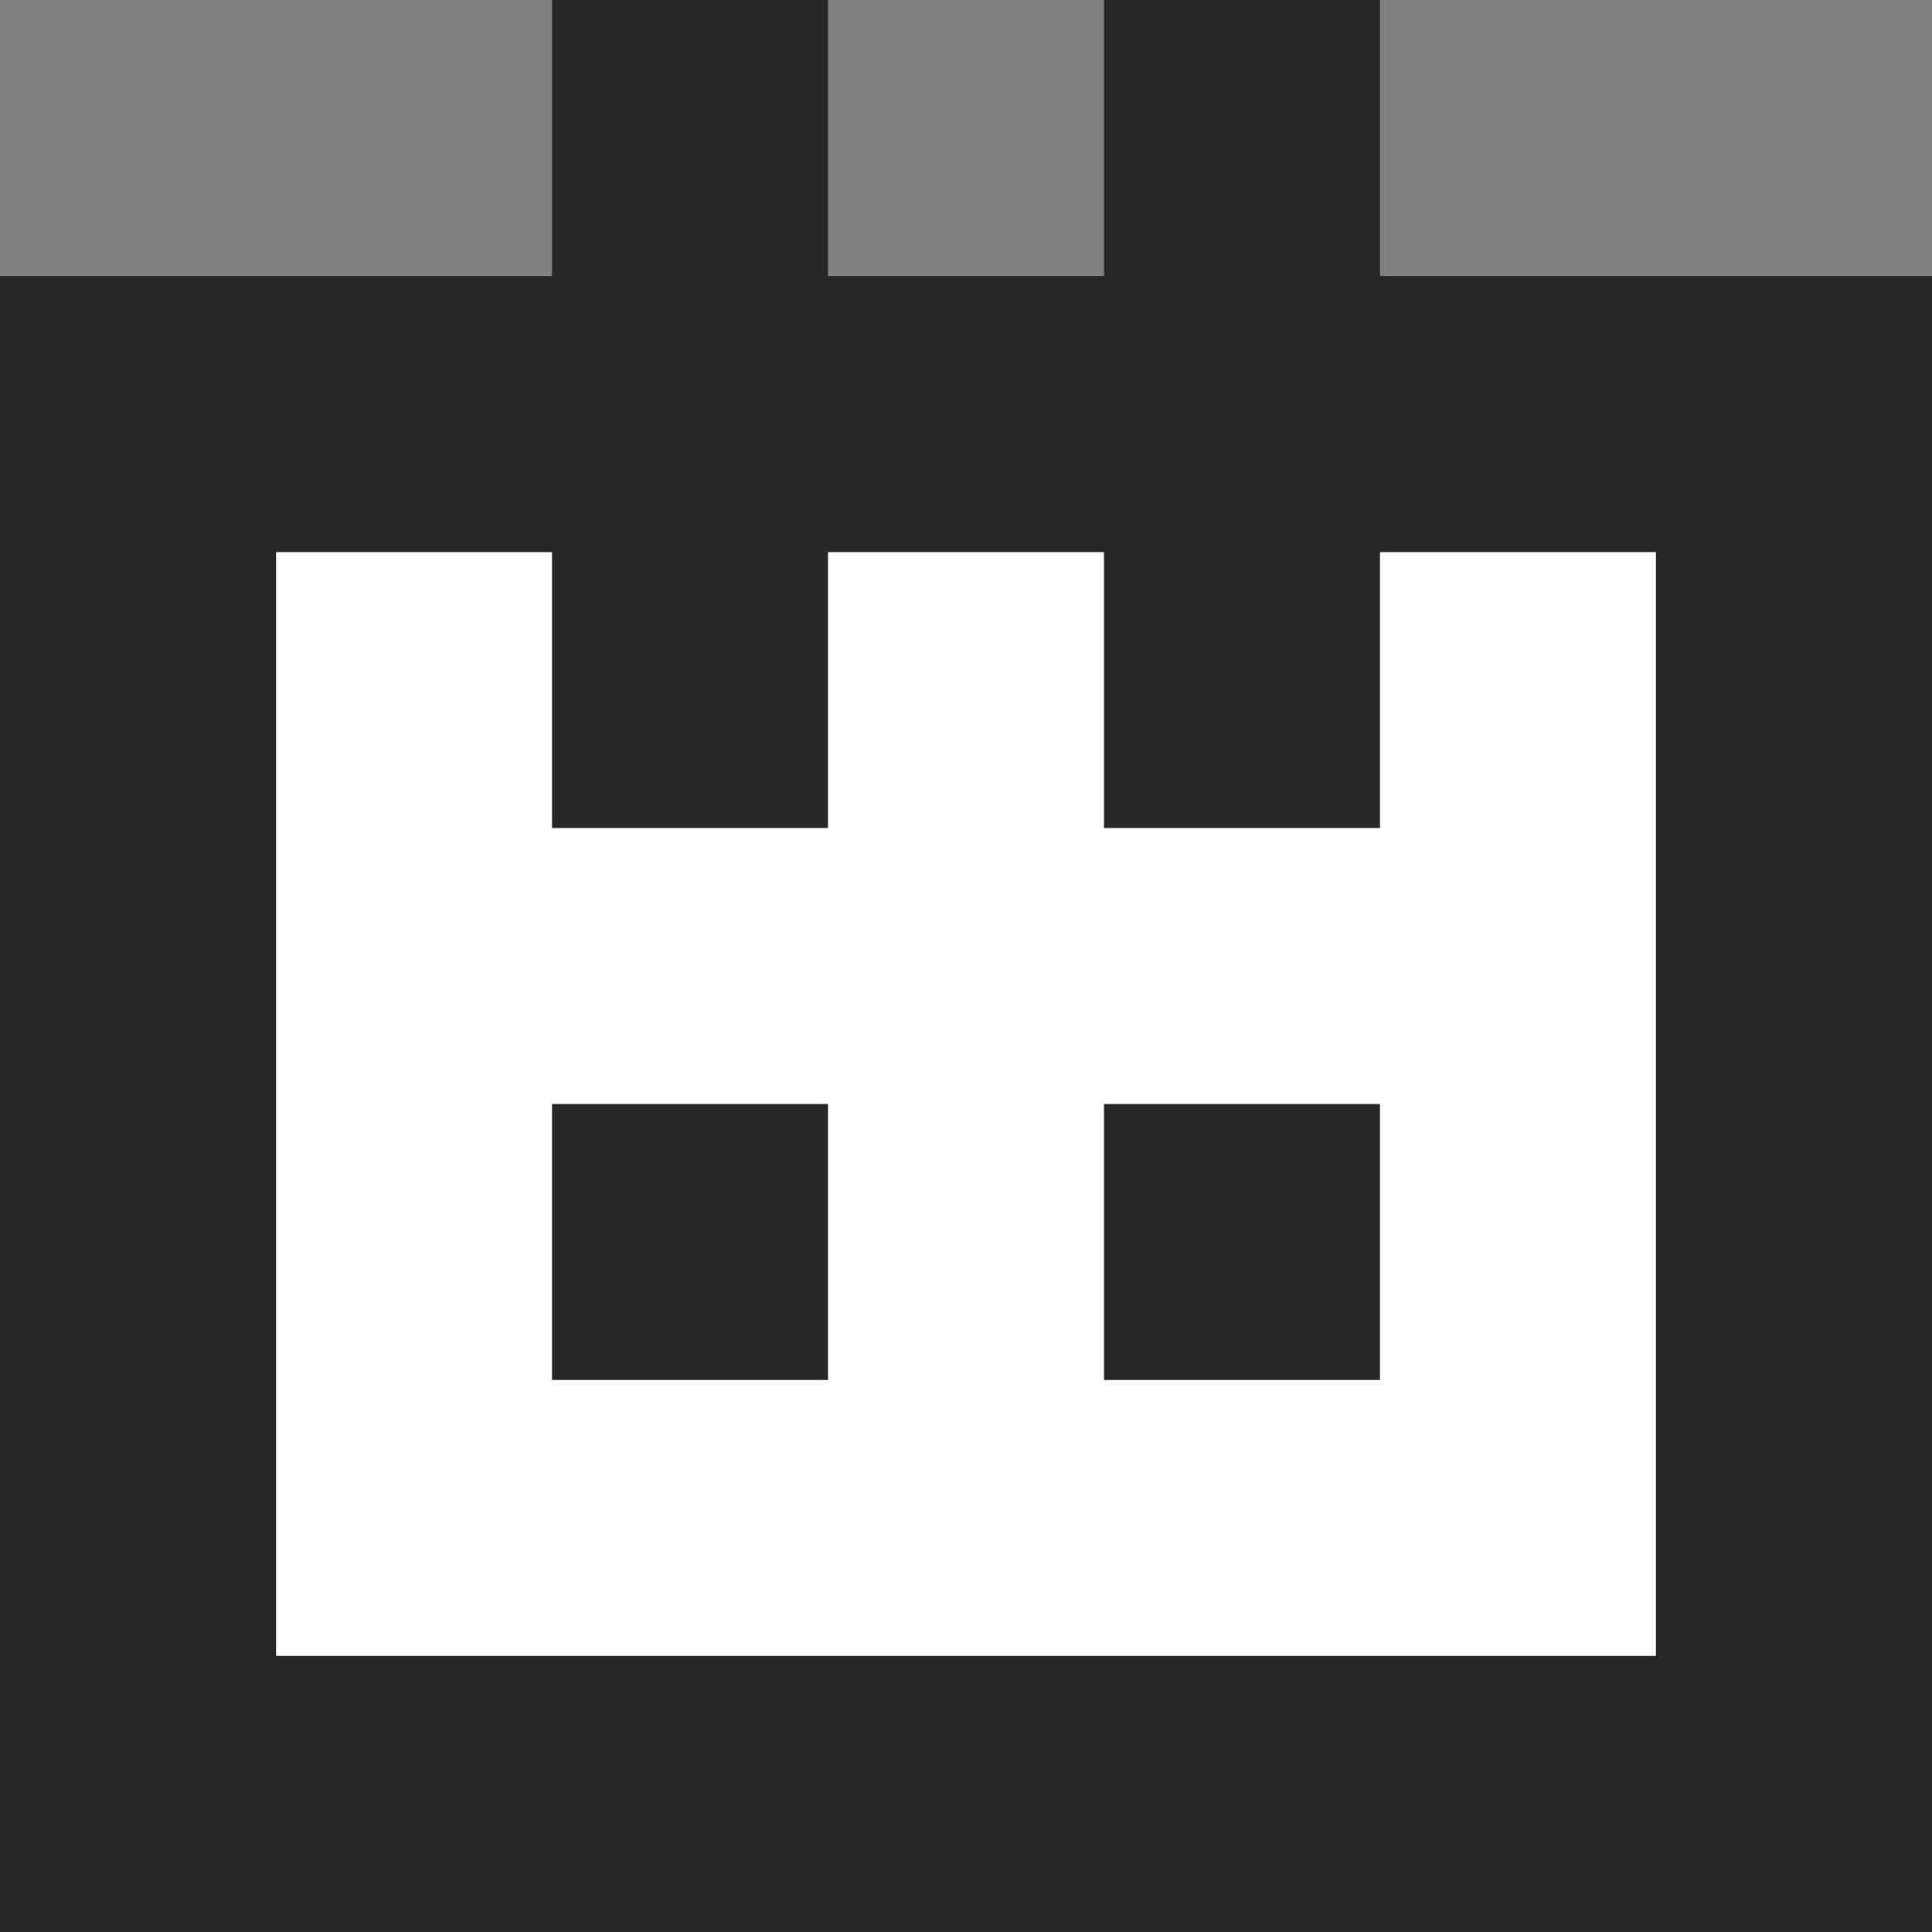 <?xml version="1.0" encoding="UTF-8"?>
<svg width="14px" height="14px" viewBox="0 0 14 14" version="1.1" xmlns="http://www.w3.org/2000/svg" xmlns:xlink="http://www.w3.org/1999/xlink">
    <rect x="0" y="0" width="14" height="14" fill="#808080" stroke="none"/>
    <g id="Site" stroke="none" stroke-width="1" fill="none" fill-rule="evenodd">
        <g id="Artboard" transform="translate(-1552, -151)">
            <g id="calendar2" transform="translate(1552, 151)">
                <rect class="back" fill="#FFFFFF" x="2" y="4" width="10" height="8"></rect>
                <path d="M6,0 L6,2 L8,2 L8,0 L10,0 L10,2 L14,2 L14,14 L0,14 L0,2 L4,2 L4,0 L6,0 Z M6,6 L4,6 L4,4 L2,4 L2,12 L12,12 L12,4 L10,4 L10,6 L8,6 L8,4 L6,4 L6,6 Z M10,8 L10,10 L8,10 L8,8 L10,8 Z M6,8 L6,10 L4,10 L4,8 L6,8 Z" class="stroke" fill="#272729"></path>
            </g>
        </g>
    </g>
</svg>
